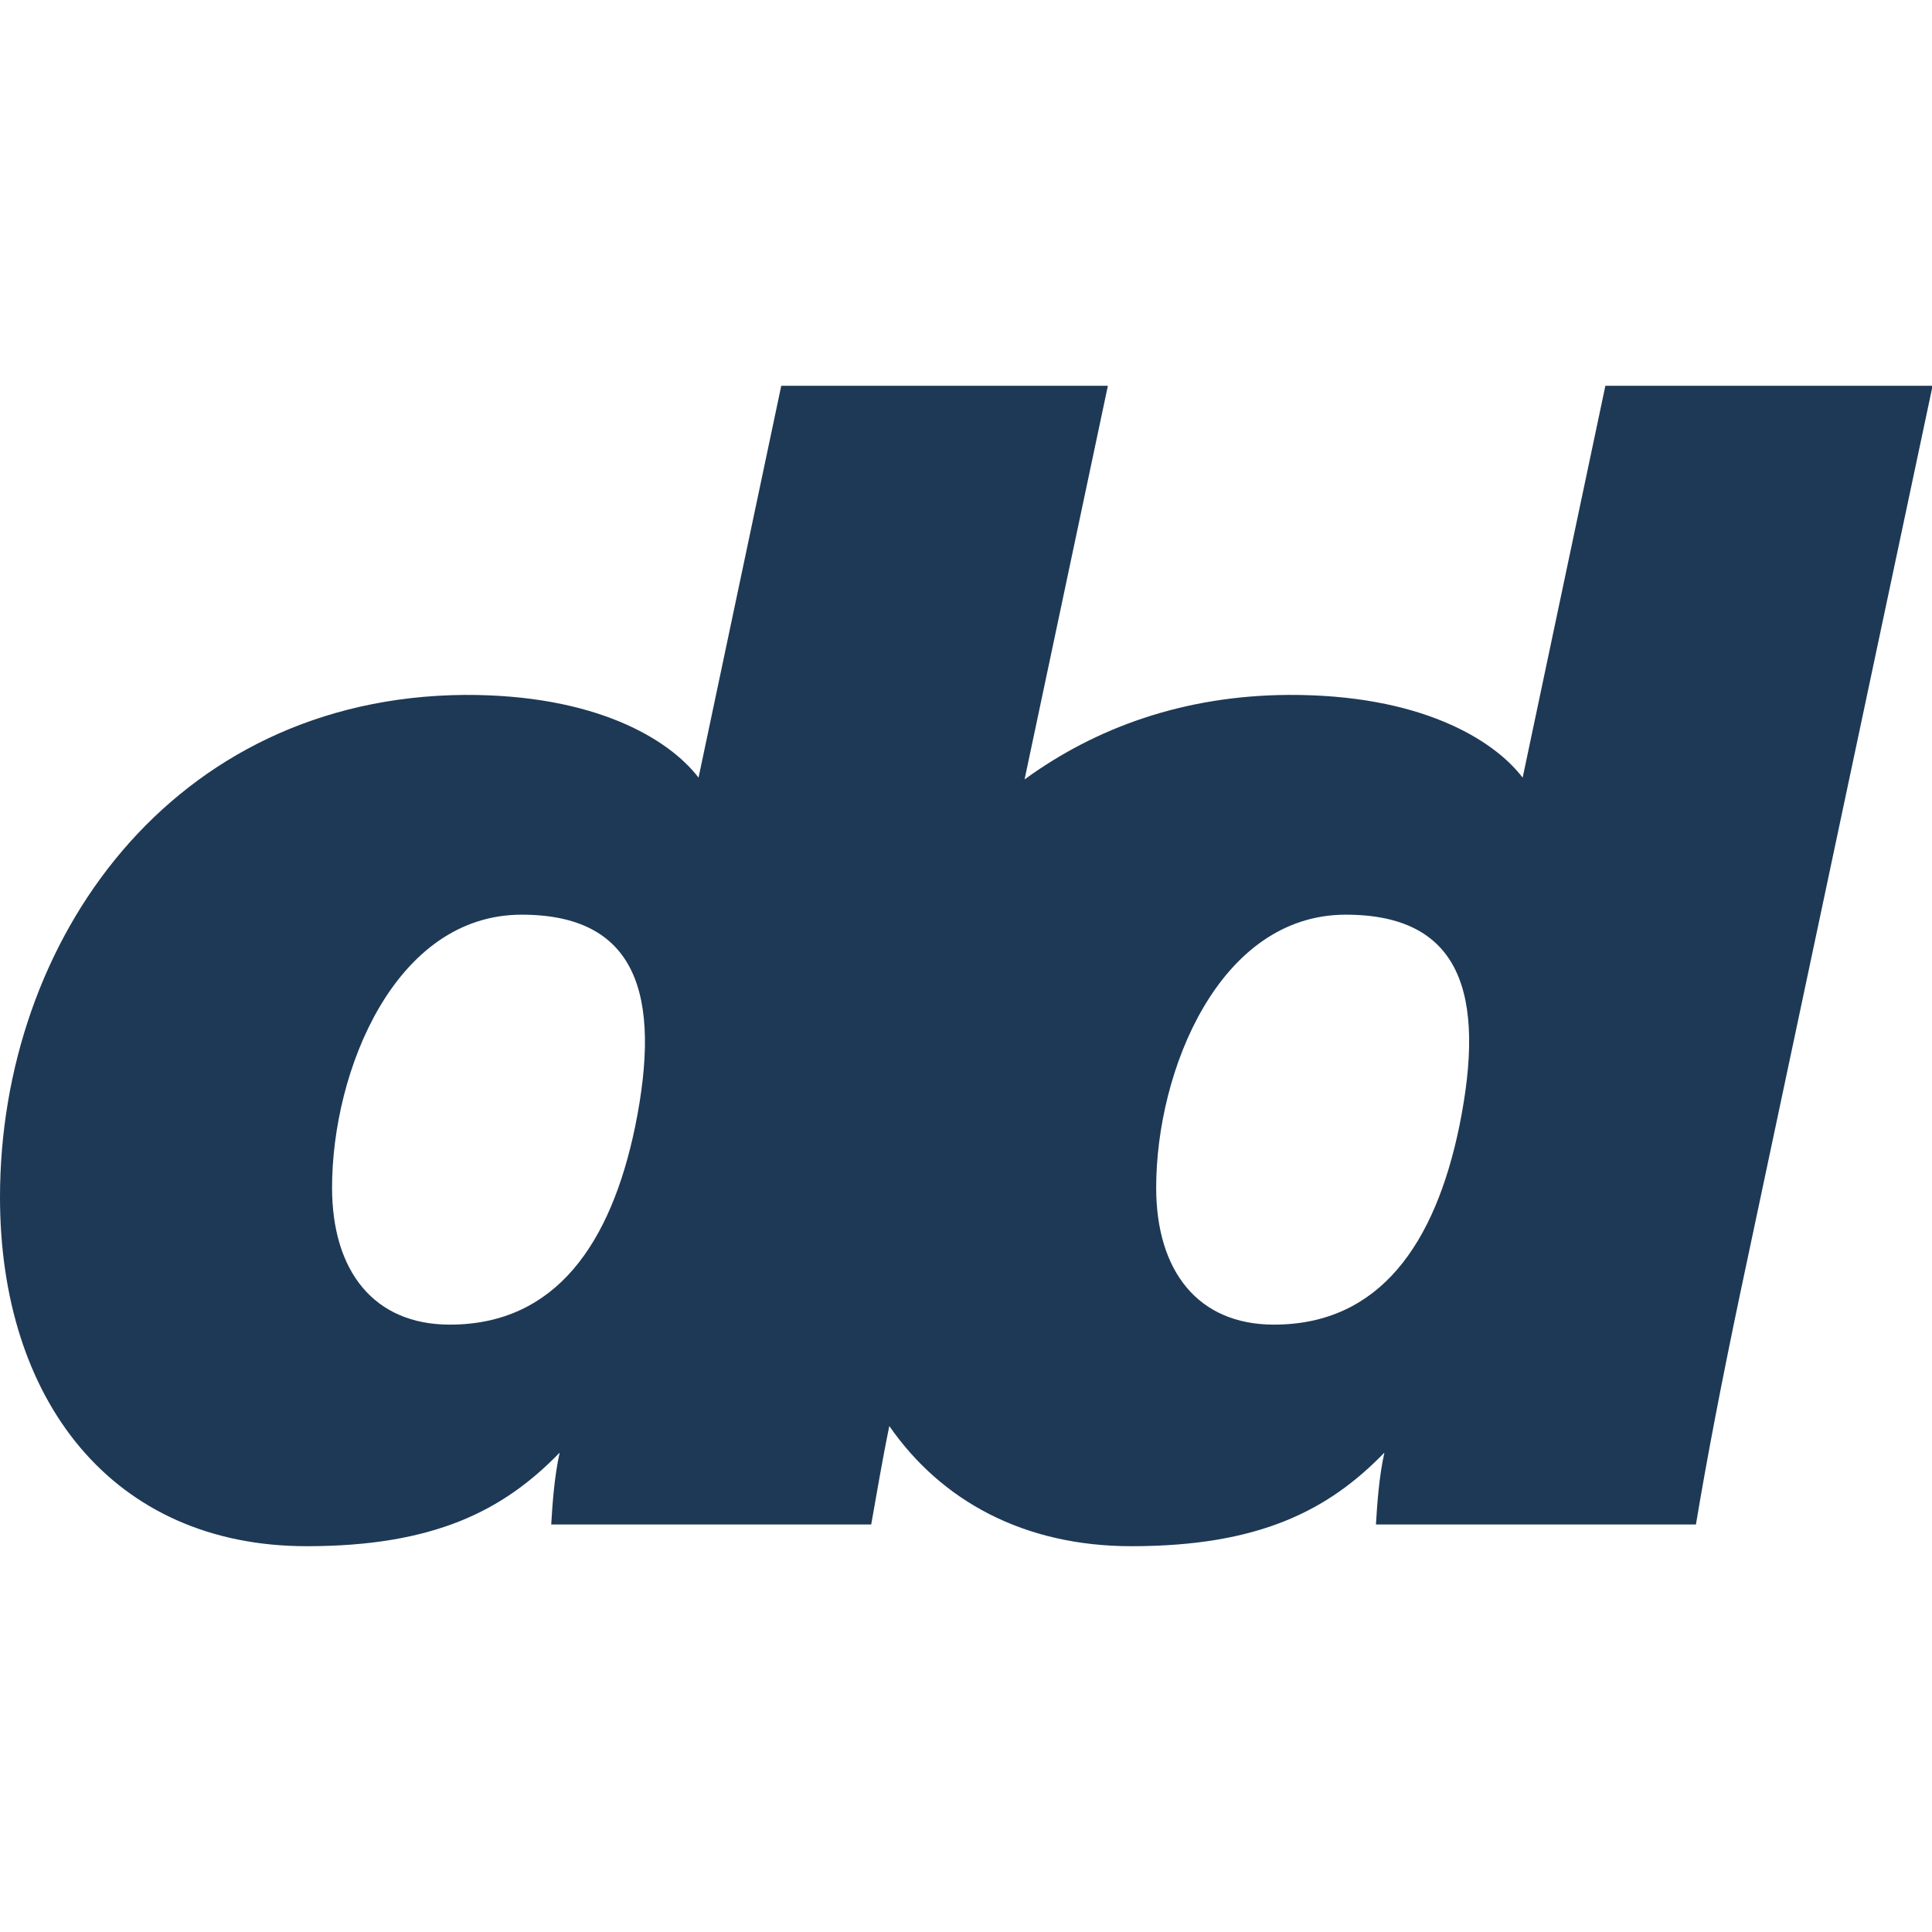 <?xml version="1.0" encoding="utf-8"?>
<!-- Generator: Adobe Illustrator 25.4.1, SVG Export Plug-In . SVG Version: 6.00 Build 0)  -->
<svg version="1.1" id="Capa_1" xmlns="http://www.w3.org/2000/svg" xmlns:xlink="http://www.w3.org/1999/xlink" x="0px" y="0px"
	 viewBox="0 0 32 32" style="enable-background:new 0 0 32 32;" xml:space="preserve">
<style type="text/css">
	.st0{fill:#1E3956;}
</style>
<path class="st0" d="M26.59,6.39l-1.37,6.49c-0.49-0.64-1.71-1.38-3.88-1.37c-1.73,0.01-3.19,0.54-4.37,1.4l1.38-6.52h-5.41
	l-1.37,6.49c-0.49-0.64-1.71-1.38-3.88-1.37C2.84,11.55,0,15.58,0,19.83c0,3.36,1.86,5.78,5.08,5.78c2.11,0,3.26-0.59,4.19-1.55
	c-0.09,0.4-0.12,0.86-0.14,1.19h5.3c0.09-0.5,0.18-1.05,0.3-1.63c0.86,1.24,2.23,1.99,4.01,1.99c2.11,0,3.26-0.59,4.19-1.55
	c-0.09,0.4-0.12,0.86-0.14,1.19h5.3c0.18-1.08,0.42-2.34,0.74-3.86l3.18-15H26.59z M10.52,18.66c-0.4,1.93-1.31,3.28-3.07,3.28
	c-1.26,0-1.95-0.89-1.95-2.27c0-1.93,1.04-4.52,3.14-4.52C10.53,15.15,10.97,16.45,10.52,18.66z M24.17,18.66
	c-0.4,1.93-1.31,3.28-3.07,3.28c-1.26,0-1.95-0.89-1.95-2.27c0-1.93,1.04-4.52,3.14-4.52C24.19,15.15,24.62,16.45,24.17,18.66z"/>
</svg>
